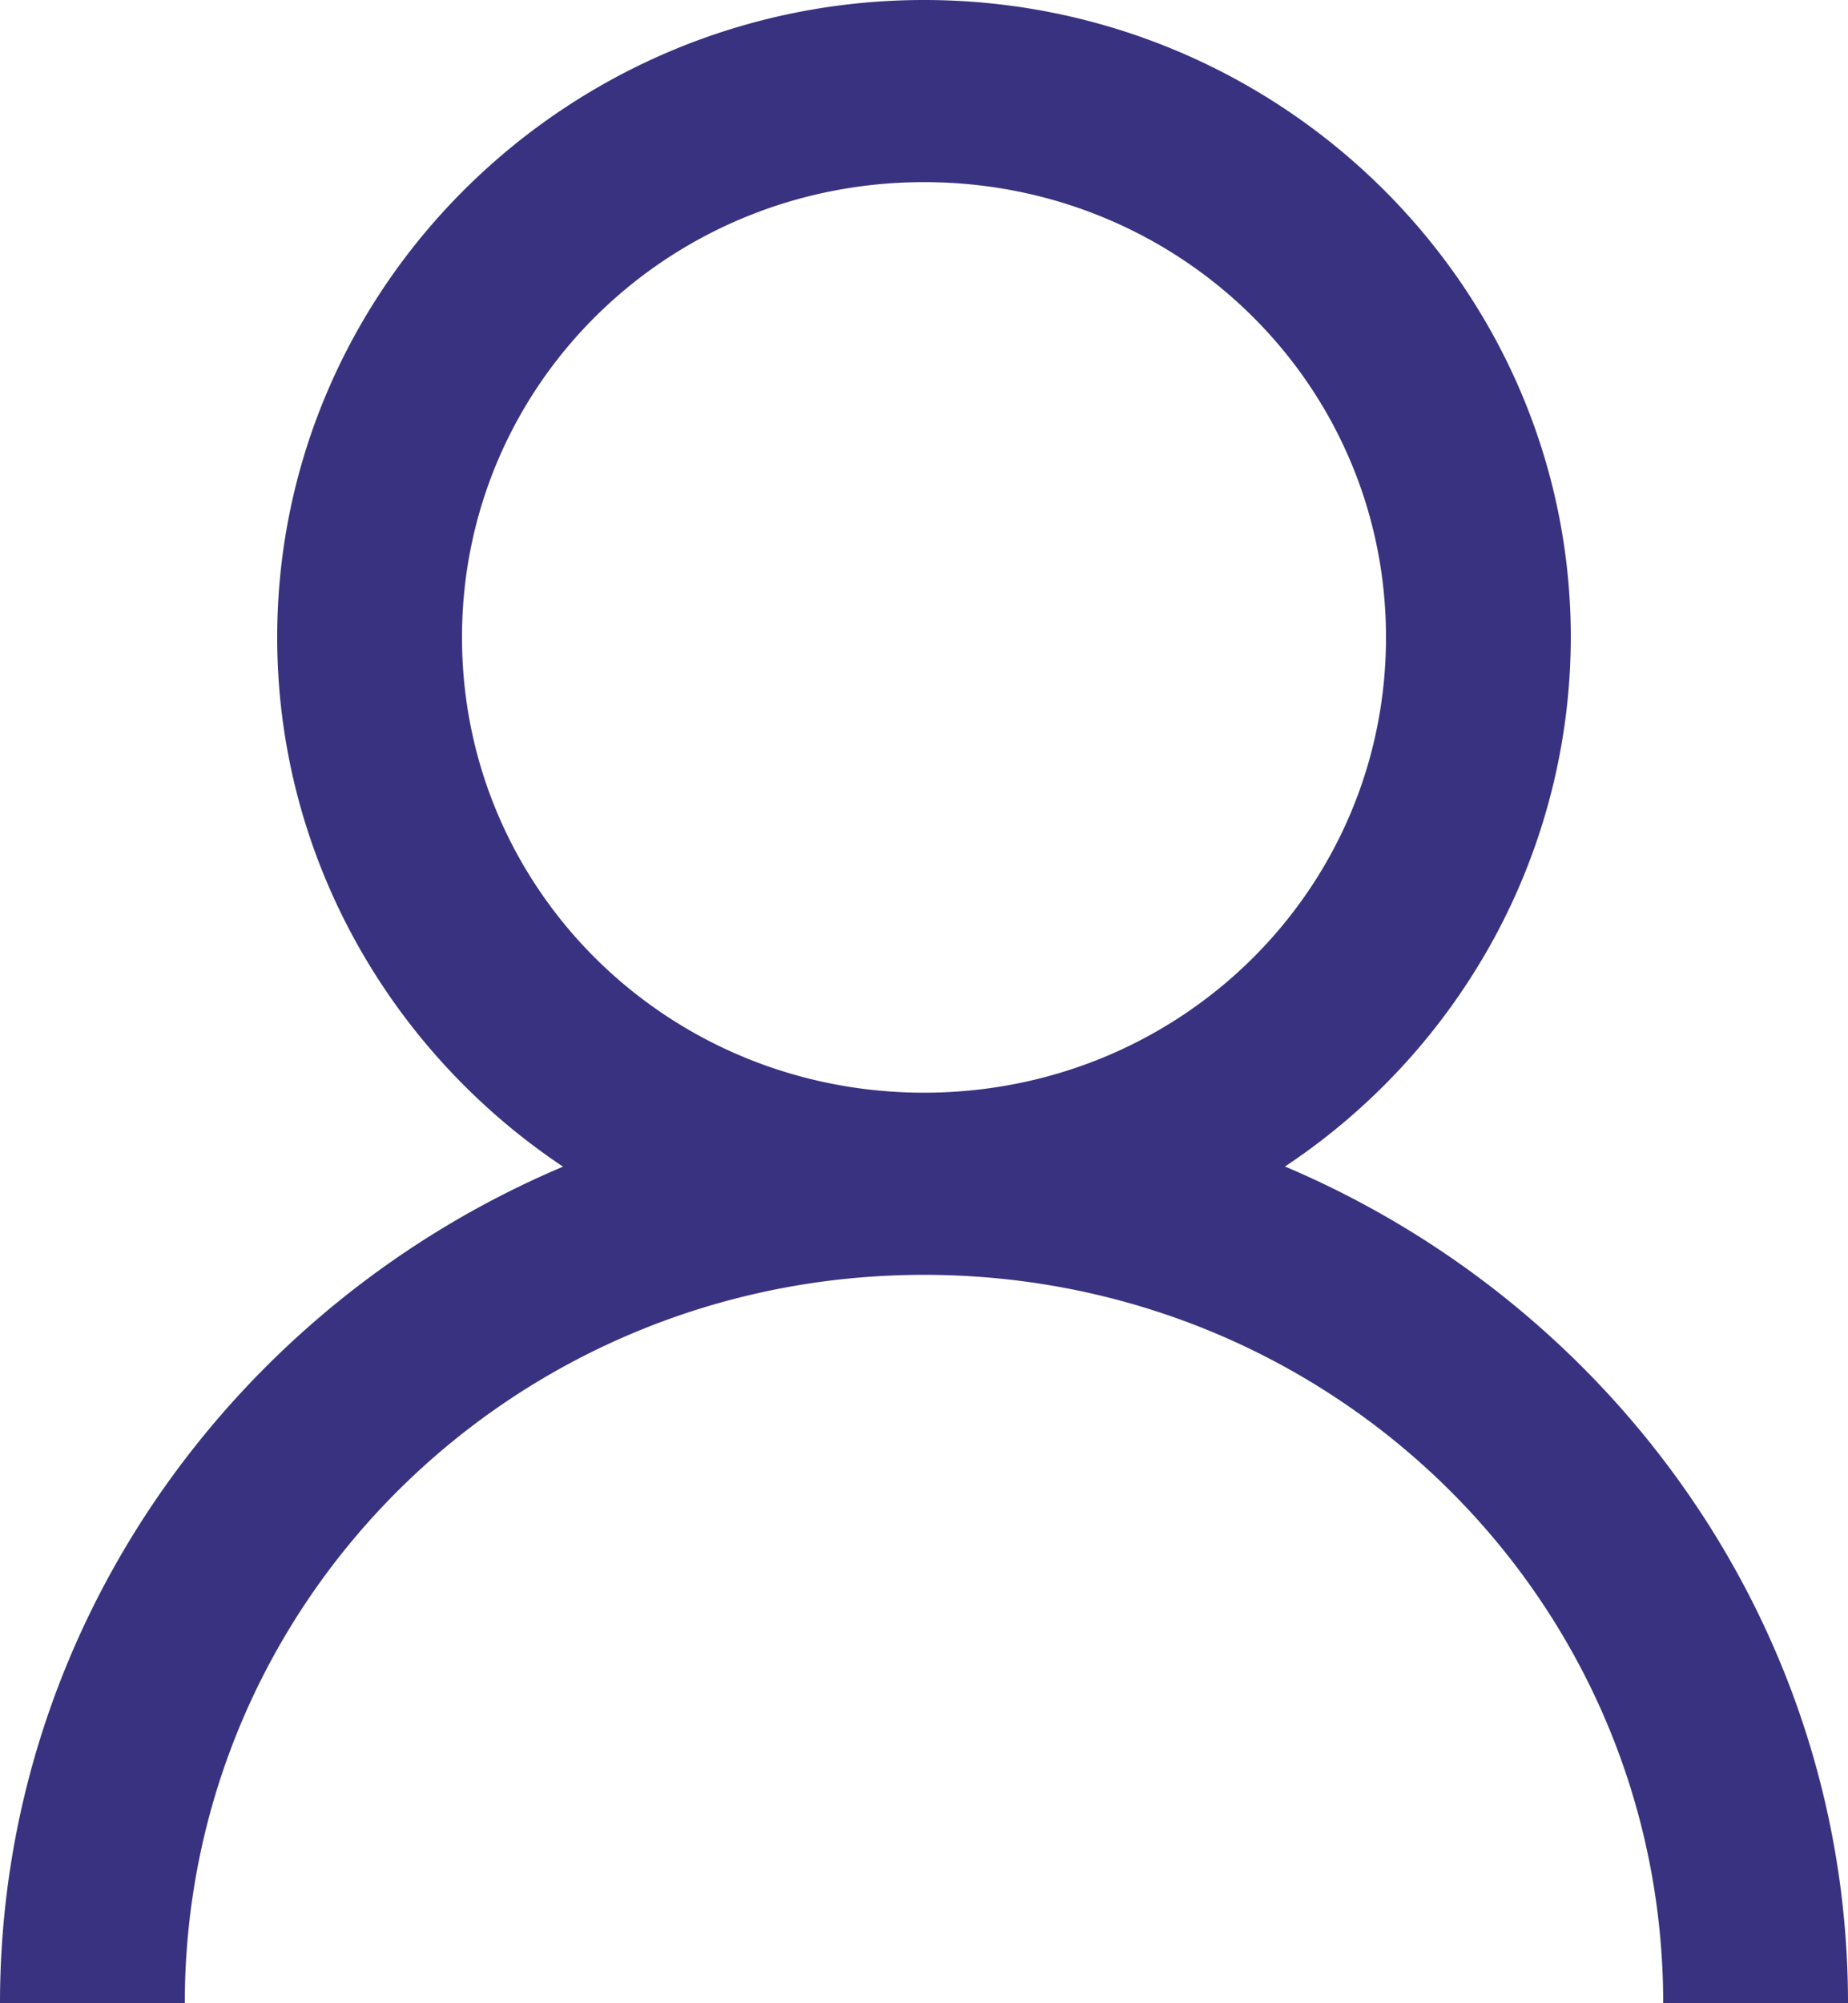 <svg width="12" height="13" fill="none" xmlns="http://www.w3.org/2000/svg"><path d="M6 0C3.687 0 1.8 1.858 1.8 4.136c0 1.424.738 2.689 1.856 3.435C1.516 8.475 0 10.567 0 13h1.2c0-2.618 2.142-4.727 4.8-4.727s4.8 2.11 4.8 4.727H12c0-2.433-1.516-4.524-3.656-5.43a4.173 4.173 0 0 0 1.362-1.489 4.1 4.1 0 0 0 .494-1.945C10.2 1.858 8.313 0 6 0Zm0 1.182c1.664 0 3 1.316 3 2.954 0 1.639-1.336 2.955-3 2.955S3 5.775 3 4.136c0-1.638 1.336-2.954 3-2.954Z" fill="#393280"/></svg>